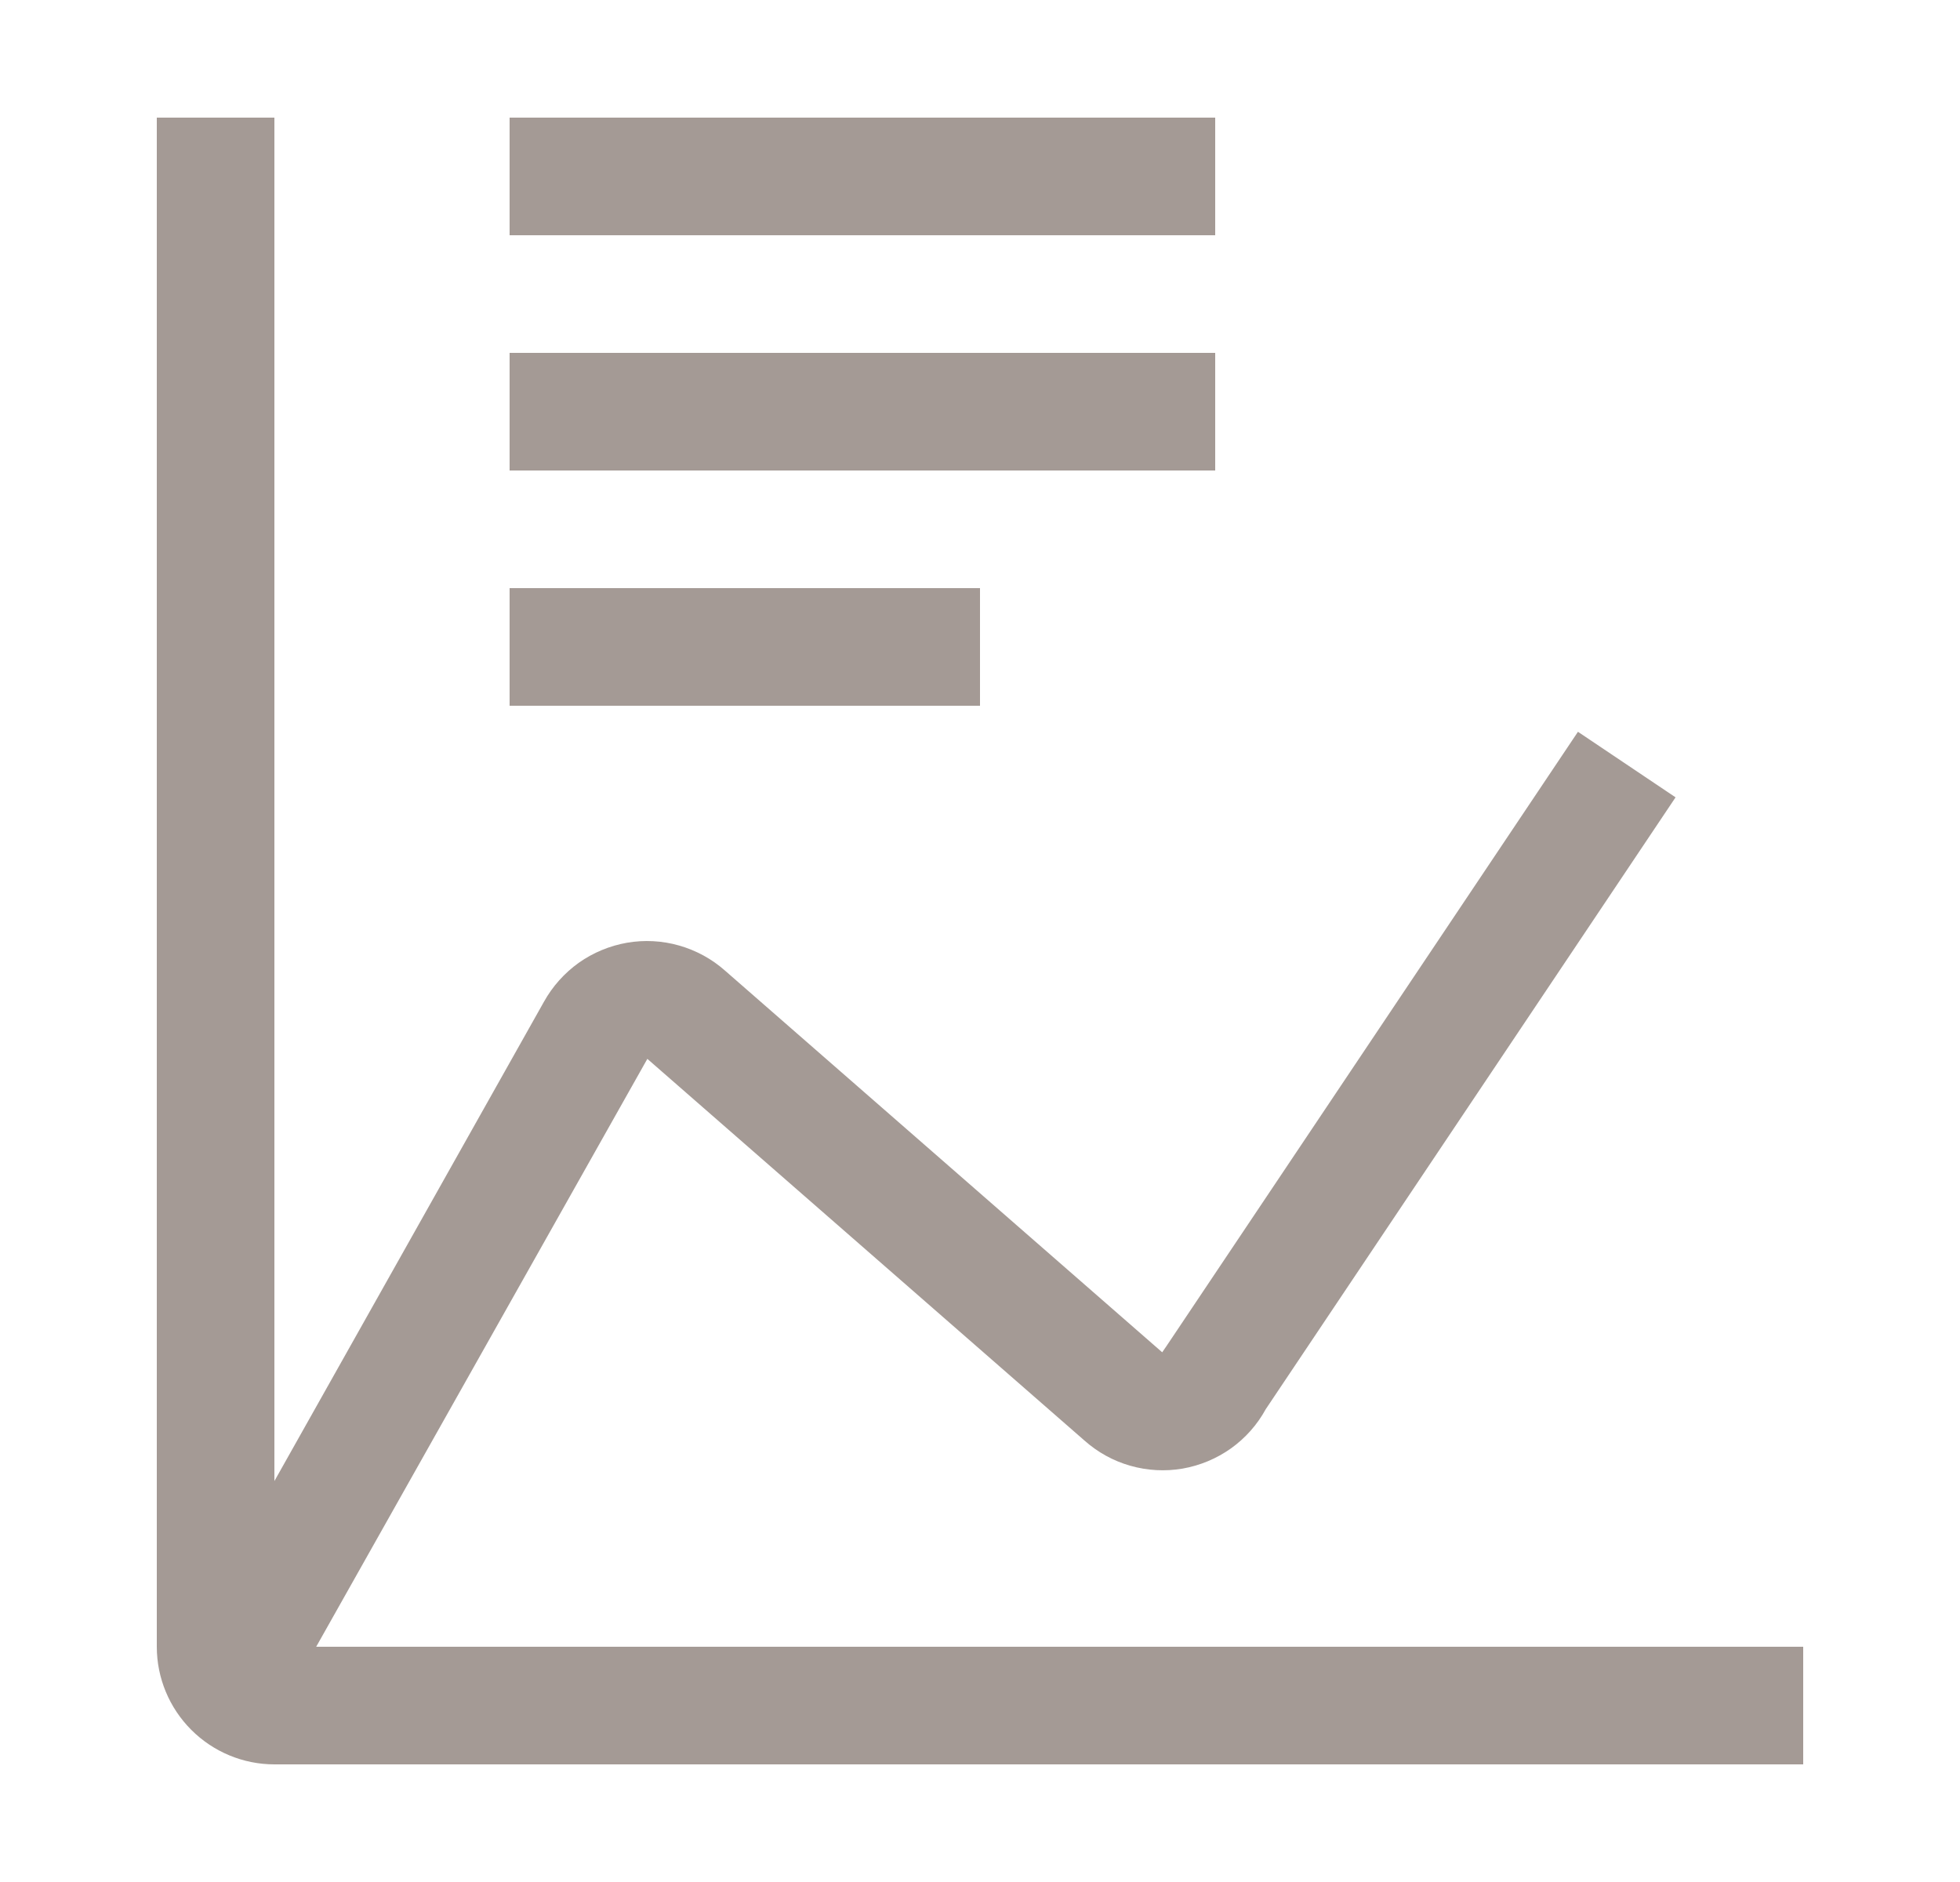 <svg width="25" height="24" viewBox="0 0 25 24" fill="none" xmlns="http://www.w3.org/2000/svg">
<path d="M6.5 7.5H12.5V9H6.5V7.5ZM6.5 4.5H15.5V6H6.5V4.5ZM6.5 1.5H15.5V3H6.5V1.5Z" fill="#A49A95"/>
<path d="M4.033 21L8.257 13.503L13.832 18.37C14.001 18.52 14.201 18.631 14.418 18.692C14.635 18.754 14.863 18.766 15.085 18.728C15.307 18.689 15.518 18.601 15.702 18.47C15.885 18.339 16.037 18.168 16.145 17.97L21.372 10.168L20.127 9.332L14.877 17.168L14.824 17.245L9.248 12.378C9.08 12.229 8.88 12.12 8.663 12.058C8.447 11.996 8.219 11.984 7.998 12.022C7.776 12.061 7.566 12.148 7.382 12.278C7.199 12.409 7.047 12.579 6.938 12.775L3.5 18.887V1.5H2V21C2 21.398 2.159 21.779 2.44 22.06C2.721 22.341 3.102 22.5 3.5 22.5H23V21H4.033Z" fill="#A49A95"/>
</svg>
